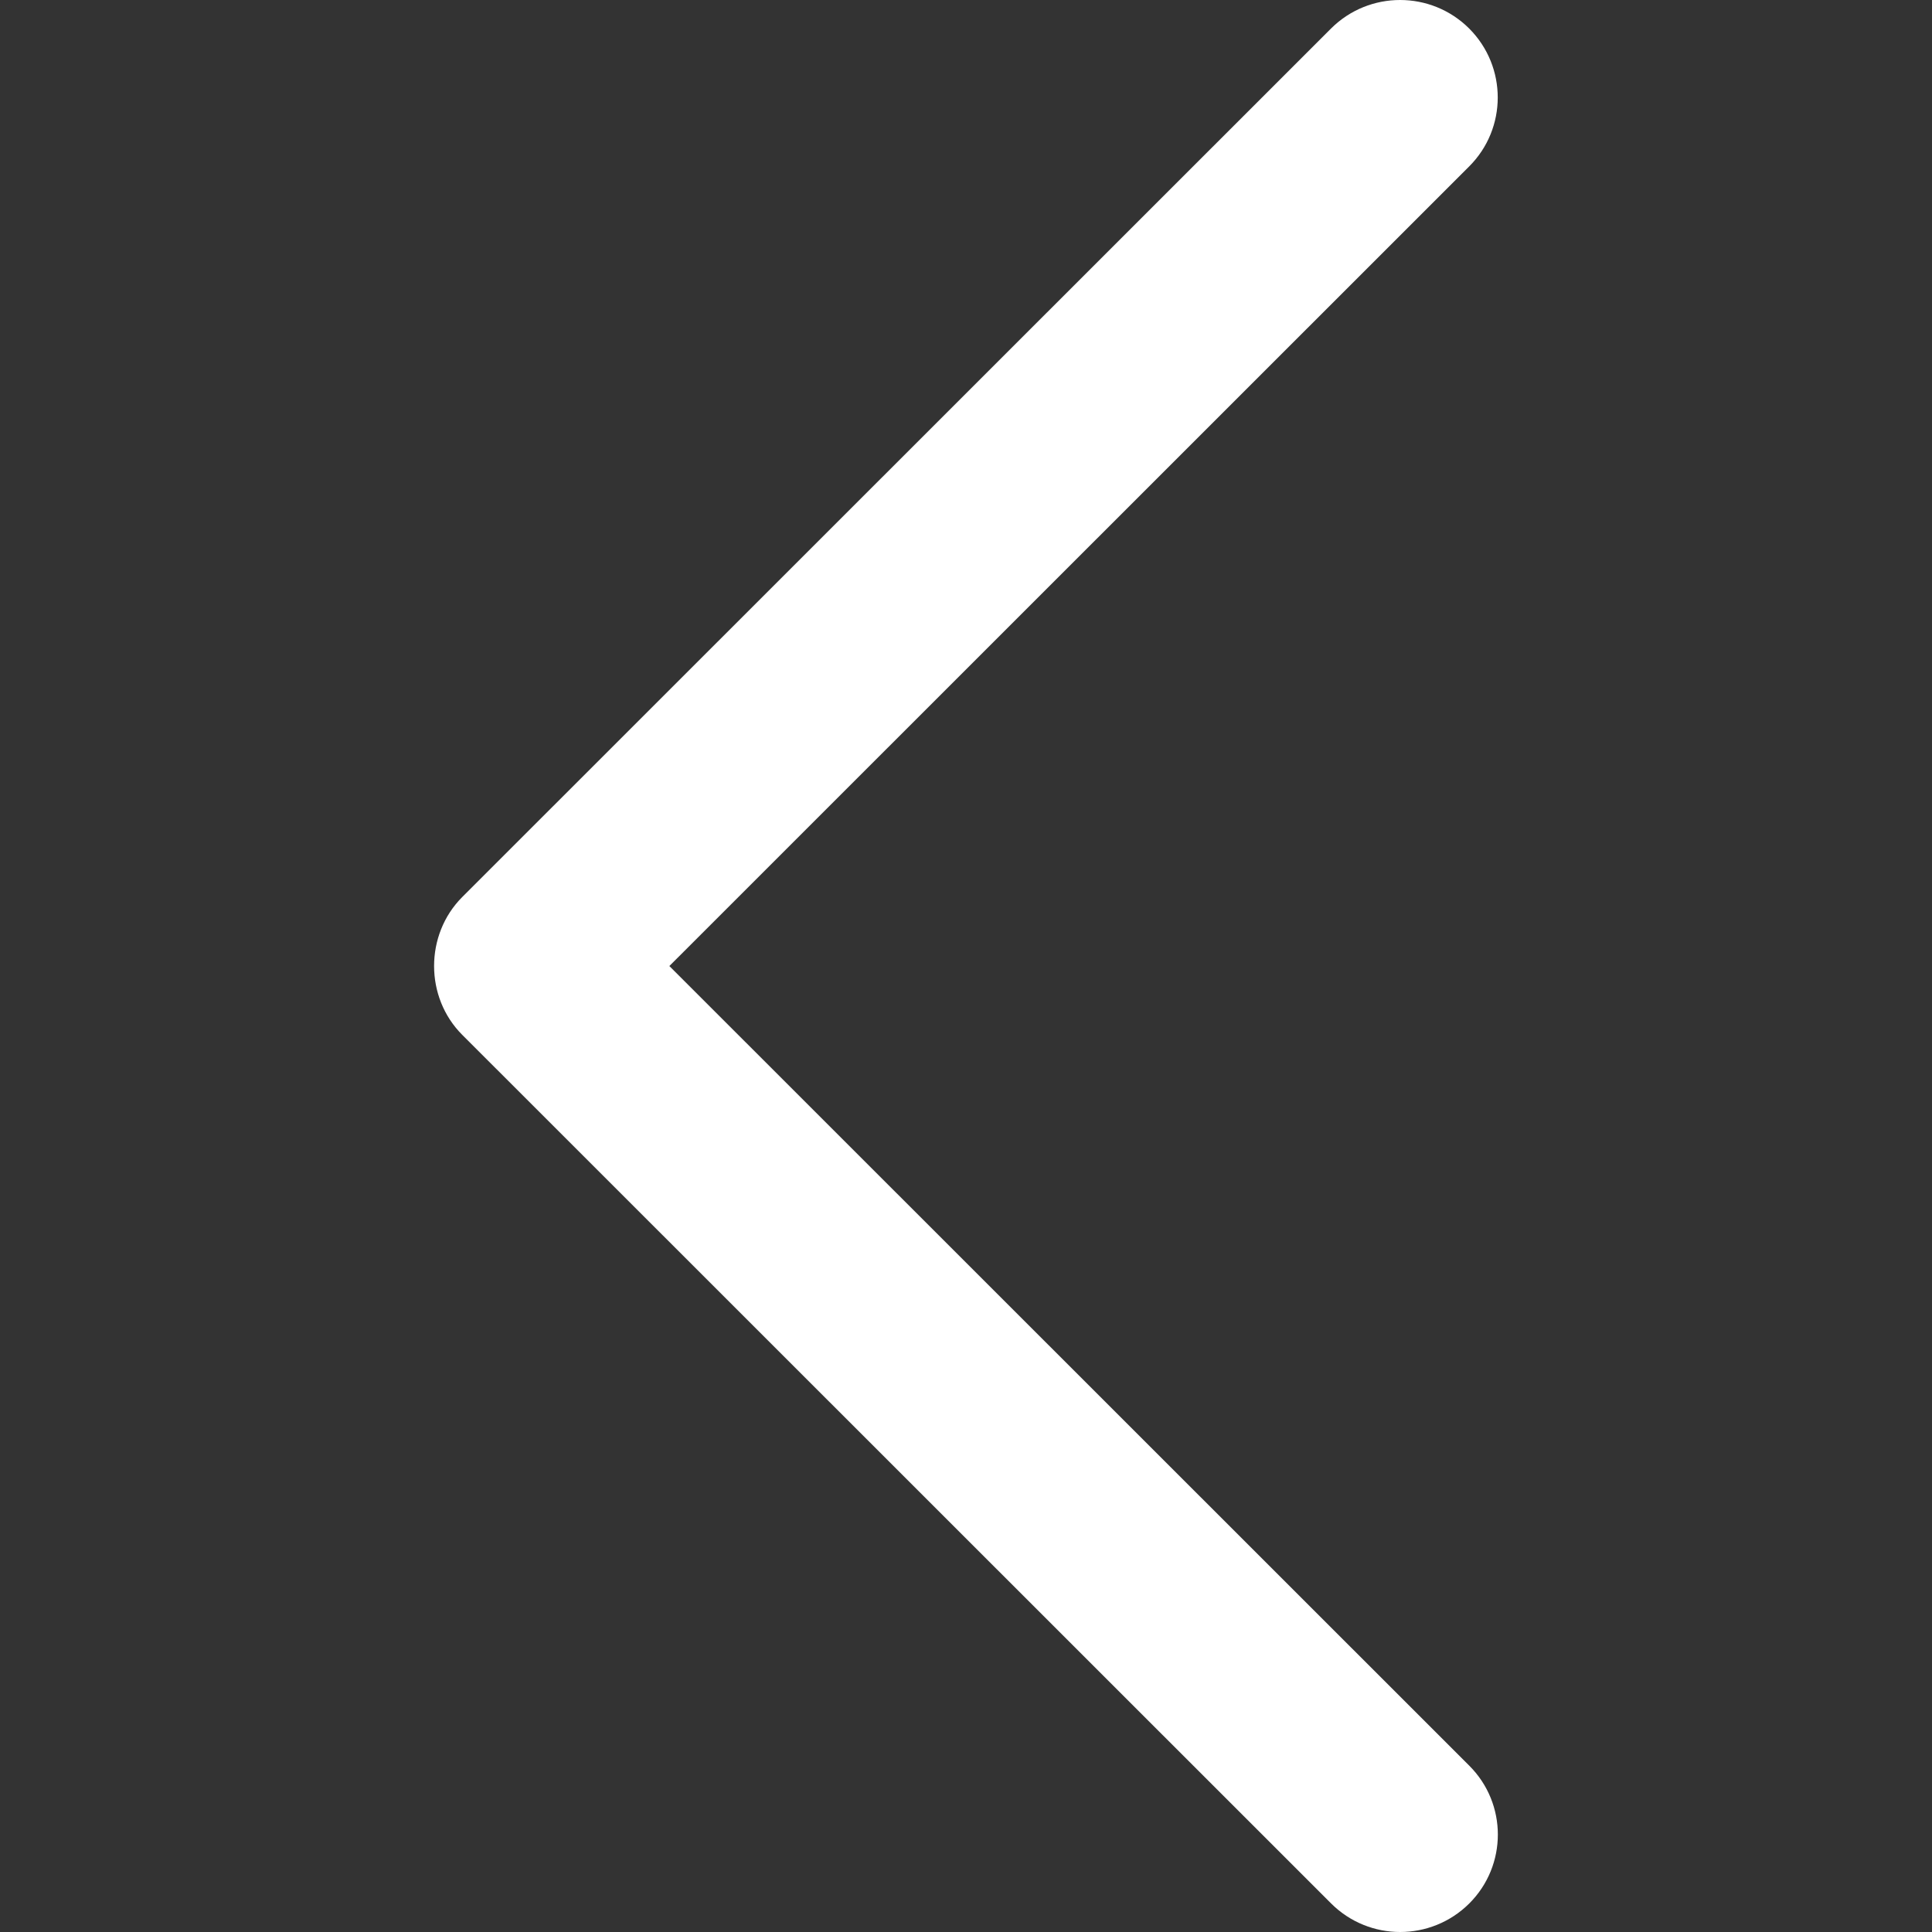 <svg width="50" height="50" viewBox="0 0 50 50" fill="none" xmlns="http://www.w3.org/2000/svg">
<rect x="0" y="0" width="50" height="50" fill="#333333" stroke="none"/>
<g clip-path="url(#clip0_11110_82744)">
<path d="M11.965 26.784L34.45 49.262C35.437 50.246 37.035 50.246 38.024 49.262C39.011 48.278 39.011 46.679 38.024 45.695L17.323 25.001L38.022 4.307C39.008 3.323 39.008 1.725 38.022 0.738C37.035 -0.246 35.434 -0.246 34.447 0.738L11.963 23.215C10.991 24.189 10.991 25.813 11.965 26.784Z" fill="white"/>
</g>
<defs>
<clipPath id="clip0_11110_82744">
<rect width="50" height="50" fill="white"/>
</clipPath>
</defs>
</svg>
